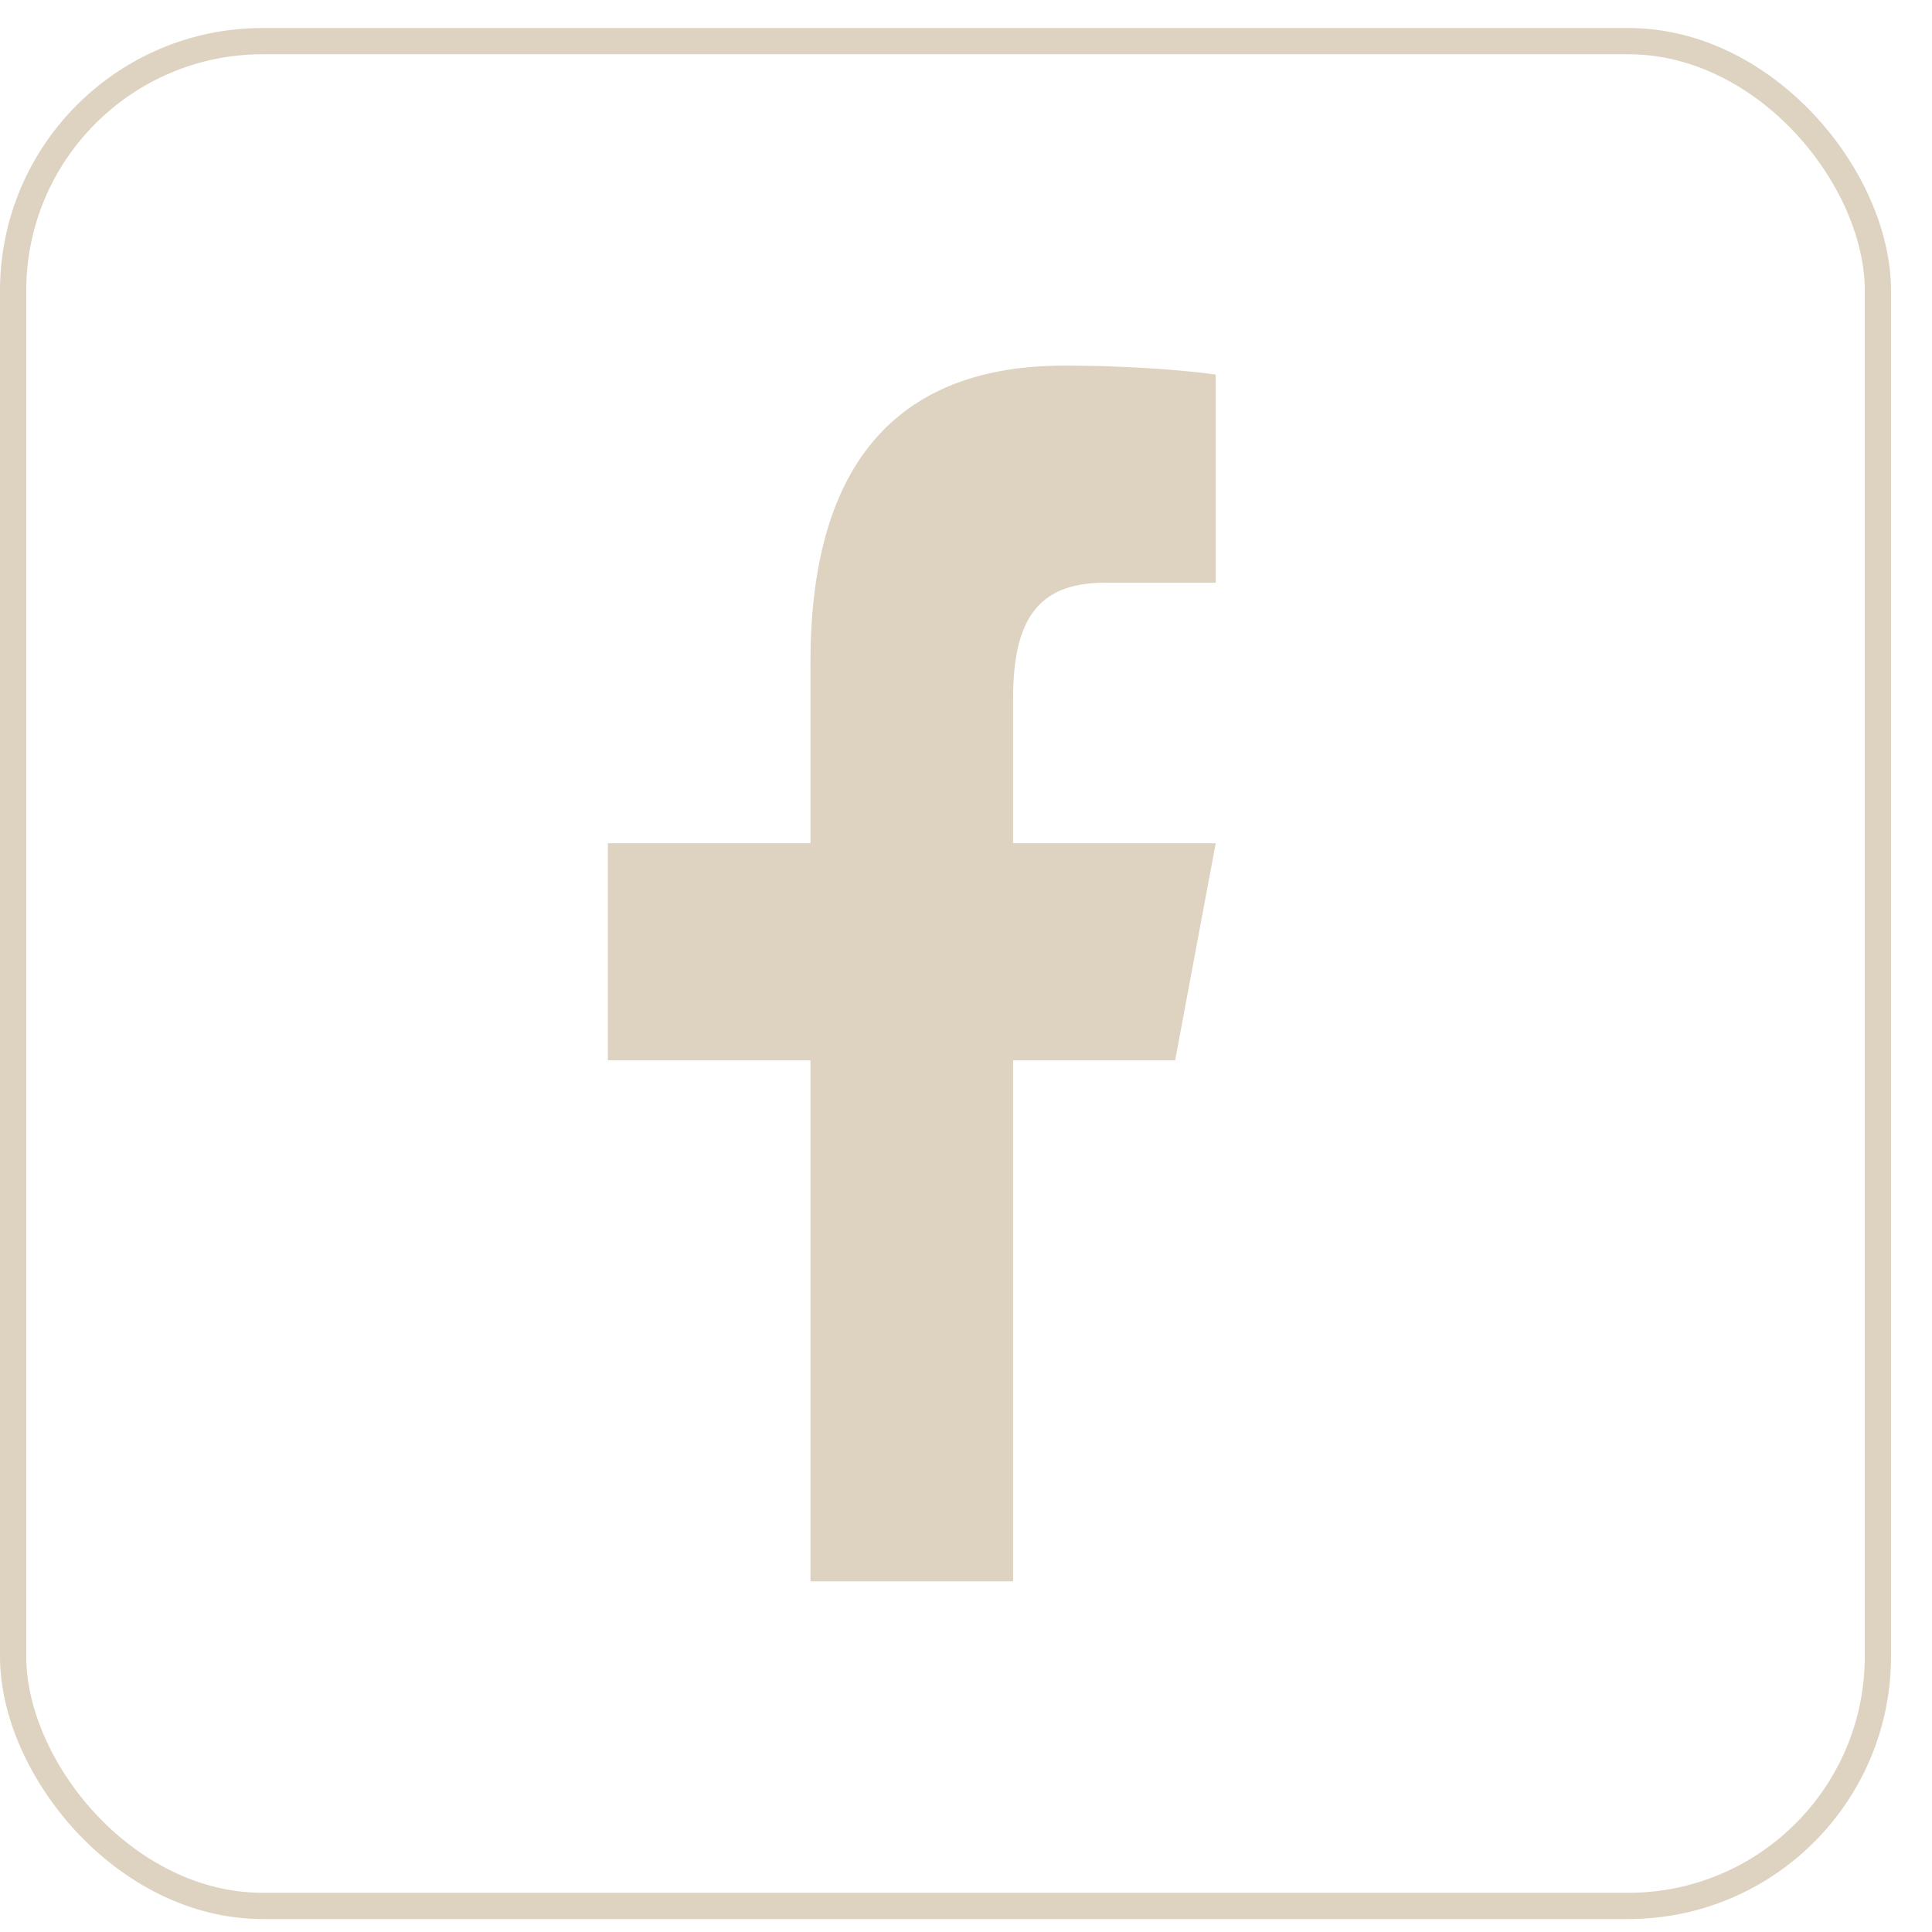 <svg width="24" height="24" viewBox="0 0 24 24" fill="none" xmlns="http://www.w3.org/2000/svg">
<rect x="0.163" y="0.511" width="23.165" height="23.165" rx="3.1" stroke="#DED2C1" stroke-width="0.326"/>
<path d="M13.216 4.542C11.232 4.542 10.068 5.665 10.068 8.224V10.475H7.551V13.172H10.068V19.644H12.585V13.172H14.598L15.102 10.475H12.585V8.68C12.585 7.717 12.878 7.239 13.722 7.239H15.102V4.653C14.863 4.619 14.168 4.542 13.216 4.542Z" fill="#DED2C1"/>
</svg>
